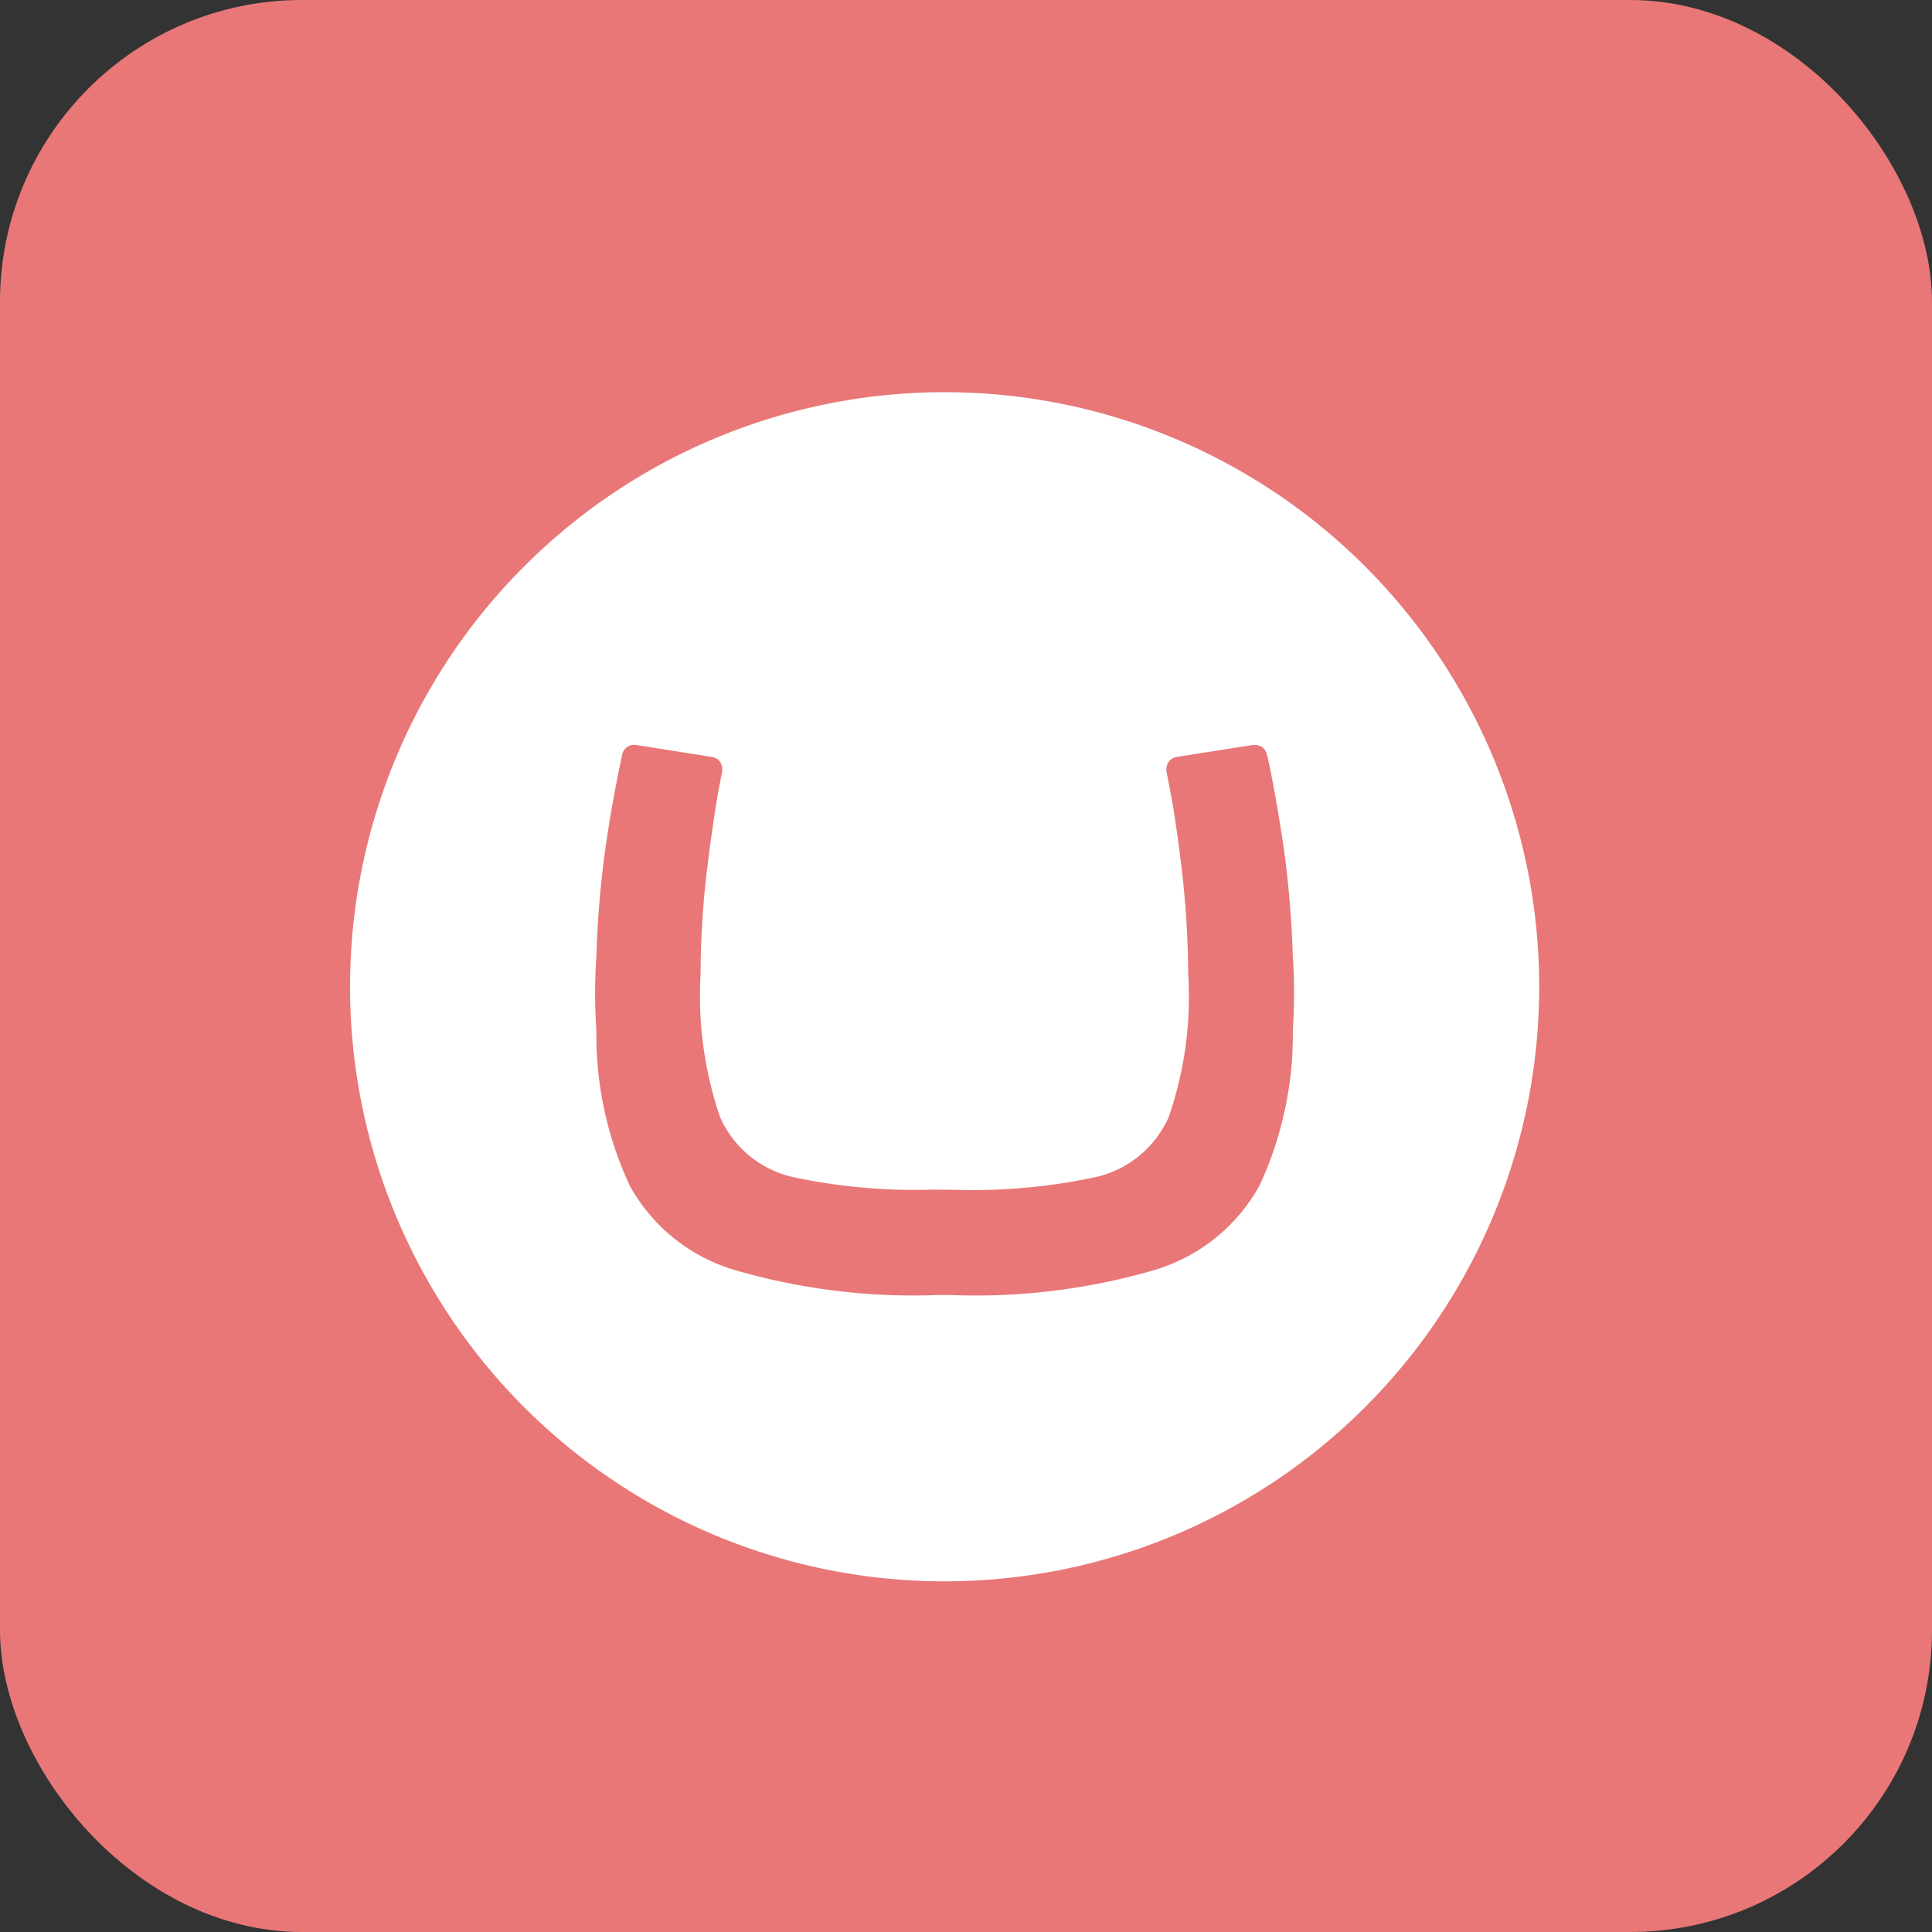 <svg xmlns="http://www.w3.org/2000/svg" width="32" height="32"><rect width="100%" height="100%" fill="#333333" stroke="none"/><g data-name="Group 18470" transform="translate(-718 -6549)"><rect data-name="Rectangle 122" width="32" height="32" rx="5" transform="translate(718 6549)" fill="#e97777"/><path data-name="Path 257689" d="M723.798 6565.332a9.848 9.848 0 1 1 9.848 9.86 9.847 9.847 0 0 1-9.848-9.86Zm9.648 3.372a9.654 9.654 0 0 1-2.276-.2 1.74 1.74 0 0 1-1.243-1 6.218 6.218 0 0 1-.323-2.376 15.147 15.147 0 0 1 .1-1.673q.1-.811.192-1.337l.067-.349a.178.178 0 0 0 0-.031.2.2 0 0 0-.165-.2l-1.27-.2h-.027a.2.2 0 0 0-.194.154 21.757 21.757 0 0 0-.286 1.607 16.526 16.526 0 0 0-.143 1.742 8.9 8.9 0 0 0 0 1.219 5.916 5.916 0 0 0 .555 2.583 2.938 2.938 0 0 0 1.728 1.39 10.574 10.574 0 0 0 3.393.416h.183a10.561 10.561 0 0 0 3.393-.416 2.954 2.954 0 0 0 1.728-1.39 5.92 5.92 0 0 0 .555-2.583 9.054 9.054 0 0 0 0-1.219 16.559 16.559 0 0 0-.143-1.742 25.267 25.267 0 0 0-.214-1.271c-.04-.194-.051-.254-.073-.336a.2.2 0 0 0-.194-.154h-.033l-1.27.2a.2.2 0 0 0-.167.2.206.206 0 0 0 0 .031l.067.349q.1.528.194 1.337a15.335 15.335 0 0 1 .1 1.673 6.079 6.079 0 0 1-.323 2.374 1.74 1.74 0 0 1-1.237 1 9.643 9.643 0 0 1-2.274.205Z" fill="#fff"/></g></svg>